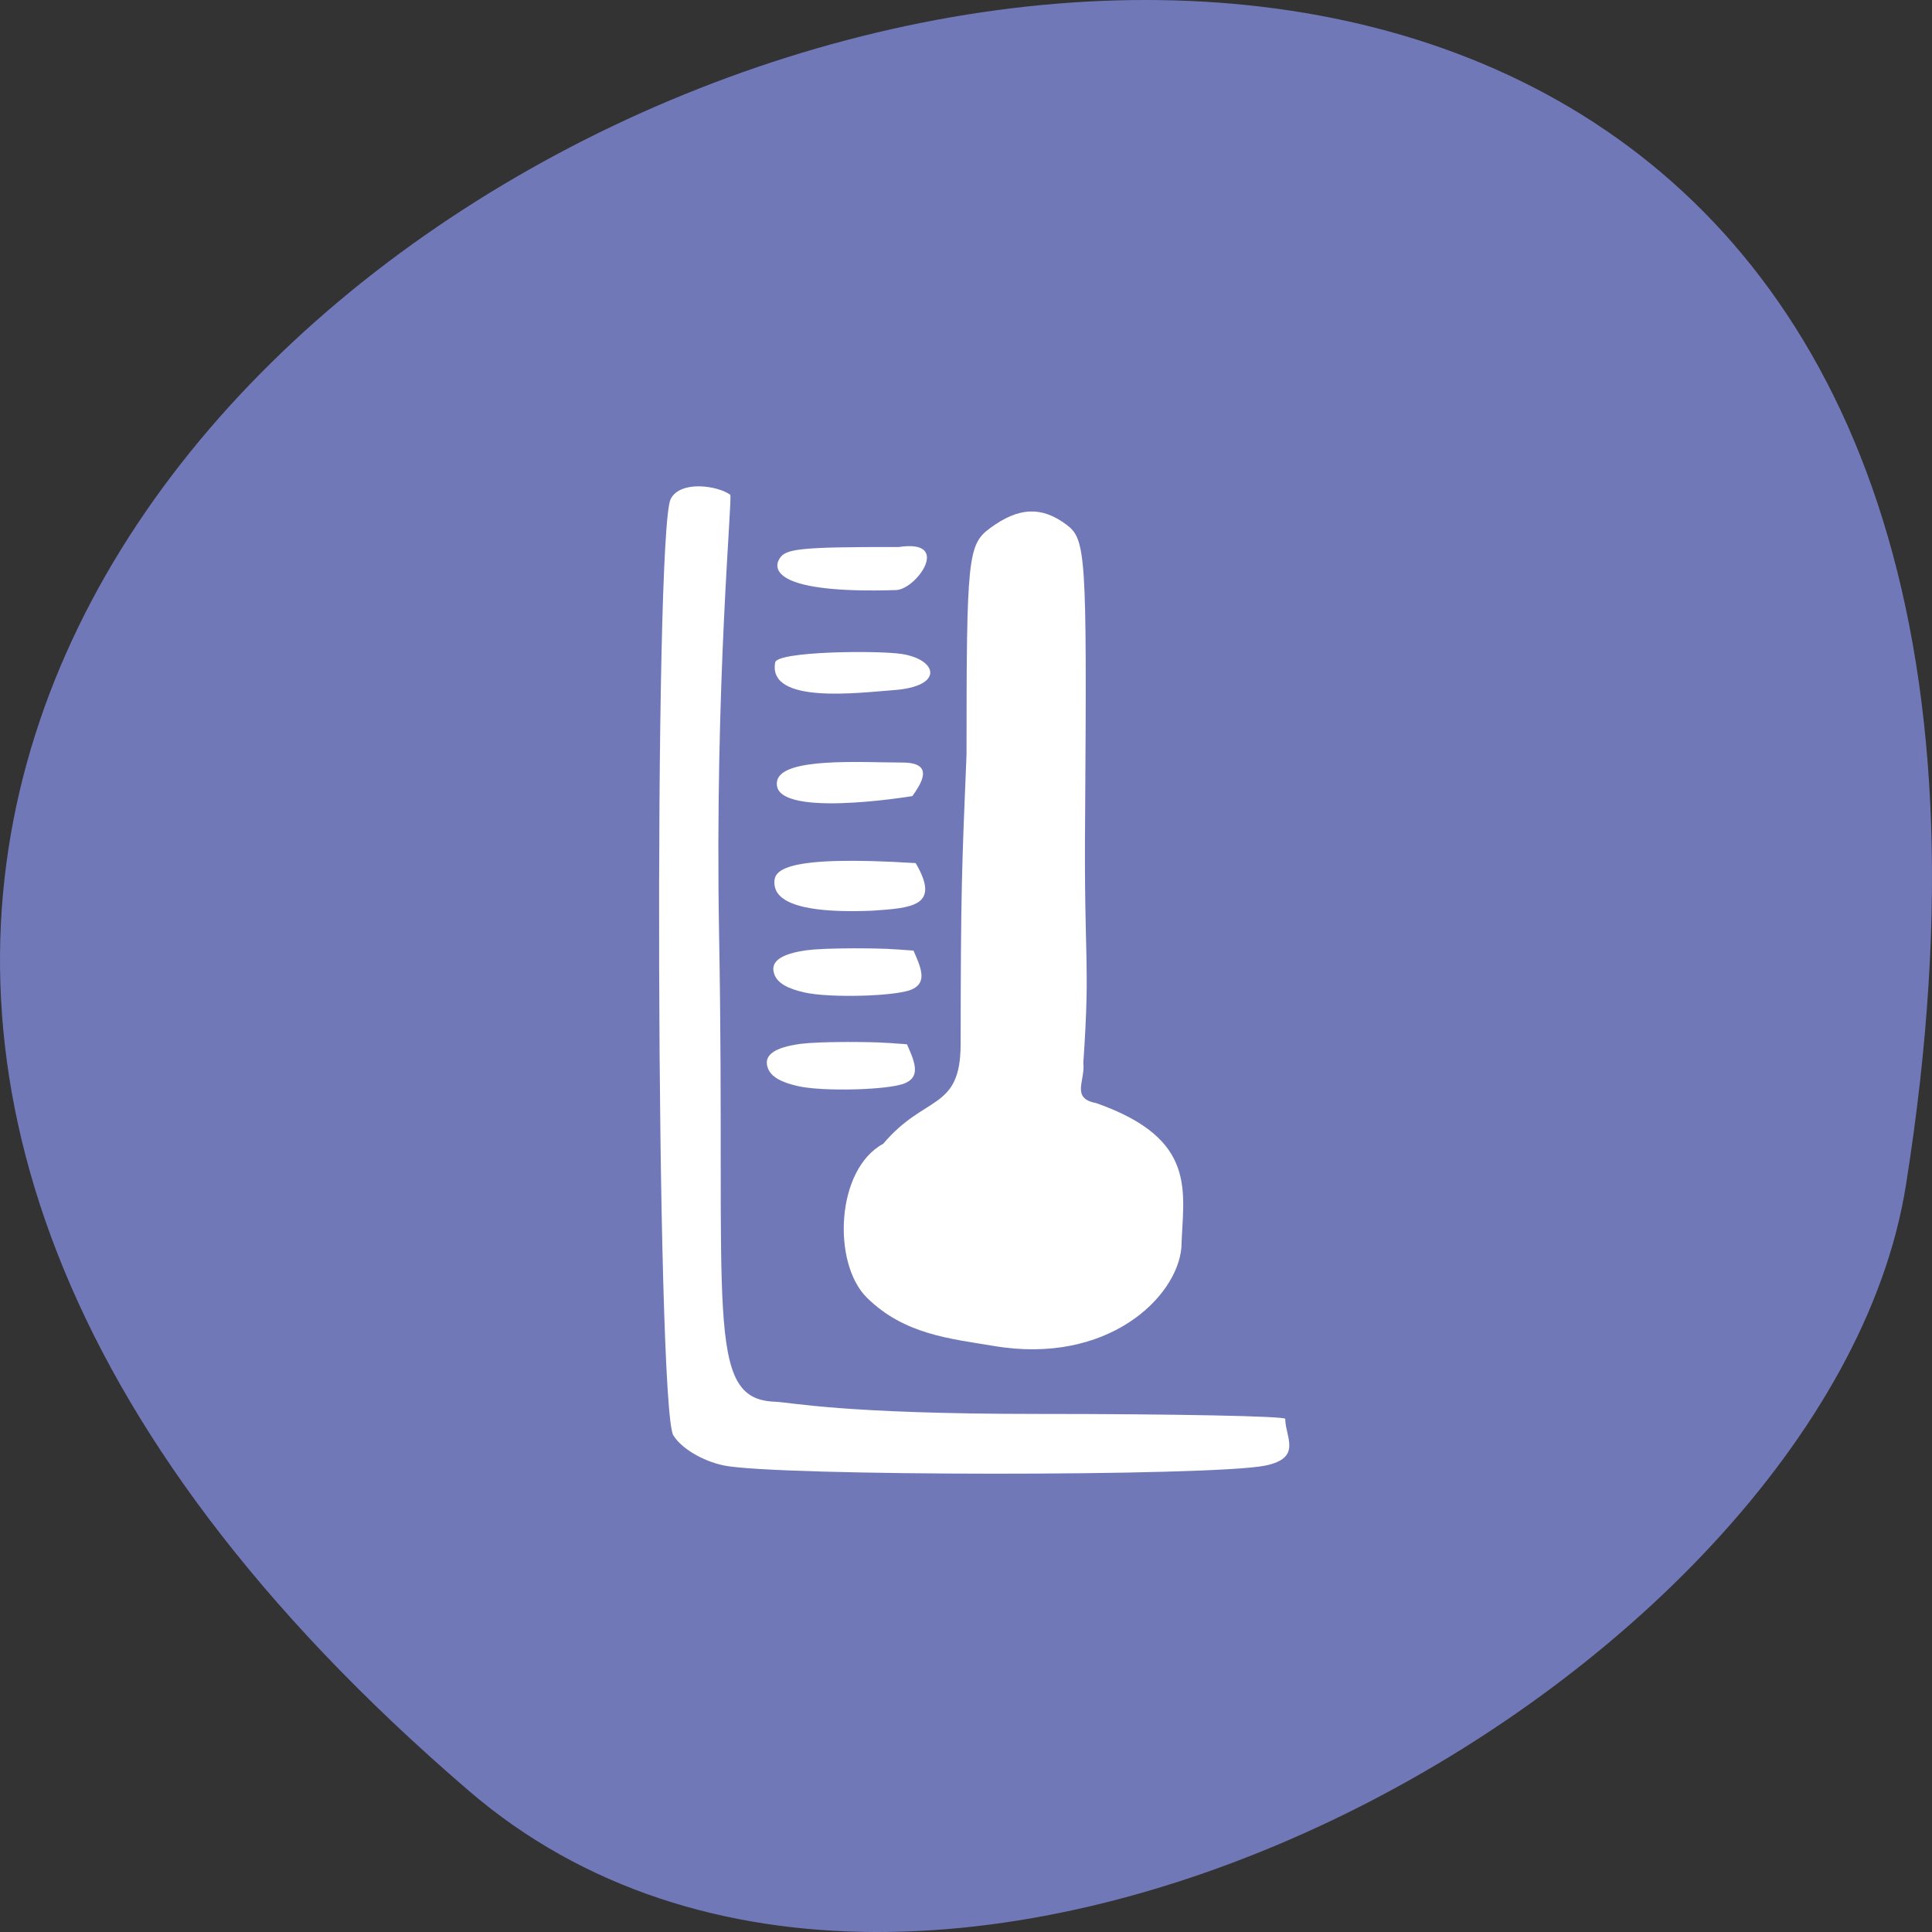 <svg xmlns="http://www.w3.org/2000/svg" viewBox="0 0 256 256"><rect x="0" y="0" width="256" height="256" fill="#333333" stroke="none"/><path d="m 62.17 237.33 c -225.34 -193.41 237.98 -379.39 190.37 -80.26 -10.438 65.59 -129.65 132.38 -190.37 80.26 z" fill="#7078b7" color="#000"/><g transform="matrix(1.055 0 0 0.889 43.828 -9.746)" fill="#fff"><path d="m 49.33 229.38 c -2.668 -0.676 -5.292 -2.54 -6.302 -4.475 -2.166 -4.15 -2.477 -134.65 -0.333 -139.57 1.237 -2.84 5.936 -1.975 7.478 -0.629 0.317 0.277 -1.97 27.974 -1.4 65.56 0.851 56.17 -1.878 69.21 6.957 69.62 2.207 0.101 8.404 1.824 33.12 1.824 17.07 0 31.03 0.33 31.03 0.732 0 2.705 2.197 5.827 -2.521 6.971 -6.694 1.623 -61.6 1.596 -68.04 -0.034 z m 33.966 -17.798 c -5.468 -1.094 -11.243 -1.687 -15.953 -7.194 -4.375 -5.115 -3.925 -19.12 2.045 -22.946 5.232 -7.365 9.68 -4.901 9.721 -14.749 0.027 -23.21 0.137 -25.889 0.741 -43.32 0 -29.384 0.165 -31.25 2.966 -33.699 3.57 -3.117 6.408 -3.282 9.532 -0.555 2.51 2.191 2.621 4.187 2.399 43.27 -0.172 22.864 0.684 21.11 -0.23 37.05 0.274 2.568 -1.601 5.233 1.602 5.934 12.95 5.394 10.911 13.302 10.718 21.551 -0.548 7.399 -9.259 17.512 -23.542 14.656 z m -27.58 -69.11 c 0 -1.726 1.029 -4.102 17.748 -2.863 3.187 6.445 -0.462 6.683 -5.475 7.094 -11.285 0.548 -12.272 -2.505 -12.272 -4.231 z m 0.348 -15.12 c 0.63 -3.566 10.702 -2.732 15.74 -2.732 4.245 0 2.181 3.398 1.247 5 0 0 -18.02 3.562 -16.987 -2.272 z m -0.247 -17.653 c 0.258 -1.671 12.846 -1.818 15.898 -1.261 4.495 0.821 5.408 4.851 -1.067 5.393 -4.114 0.344 -15.811 2.207 -14.831 -4.132 z m 0.56 -15.501 c 0.766 -1.4 2.266 -1.734 14.947 -1.7 6.747 -1.224 2.277 6.223 -0.274 6.412 -15.336 0.581 -15.547 -3.115 -14.673 -4.711 z"/><g stroke="#2f4f4f" stroke-width="0.007"><path d="m 59.56 158.91 c -2.206 -0.576 -3.423 -1.418 -3.829 -2.647 -0.637 -1.931 0.705 -3.135 4.103 -3.681 1.99 -0.319 8.13 -0.382 11.29 -0.114 l 2.071 0.175 l 0.407 1.125 c 0.959 2.65 0.776 3.951 -0.658 4.693 -1.945 1.01 -10.194 1.283 -13.384 0.45 z"/><path d="m 58.74 172.87 c -2.206 -0.576 -3.423 -1.418 -3.829 -2.647 -0.637 -1.931 0.705 -3.135 4.103 -3.681 1.99 -0.319 8.13 -0.382 11.29 -0.114 l 2.071 0.175 l 0.407 1.125 c 0.959 2.65 0.776 3.951 -0.658 4.693 -1.945 1.01 -10.194 1.283 -13.384 0.45 z"/></g></g></svg>
